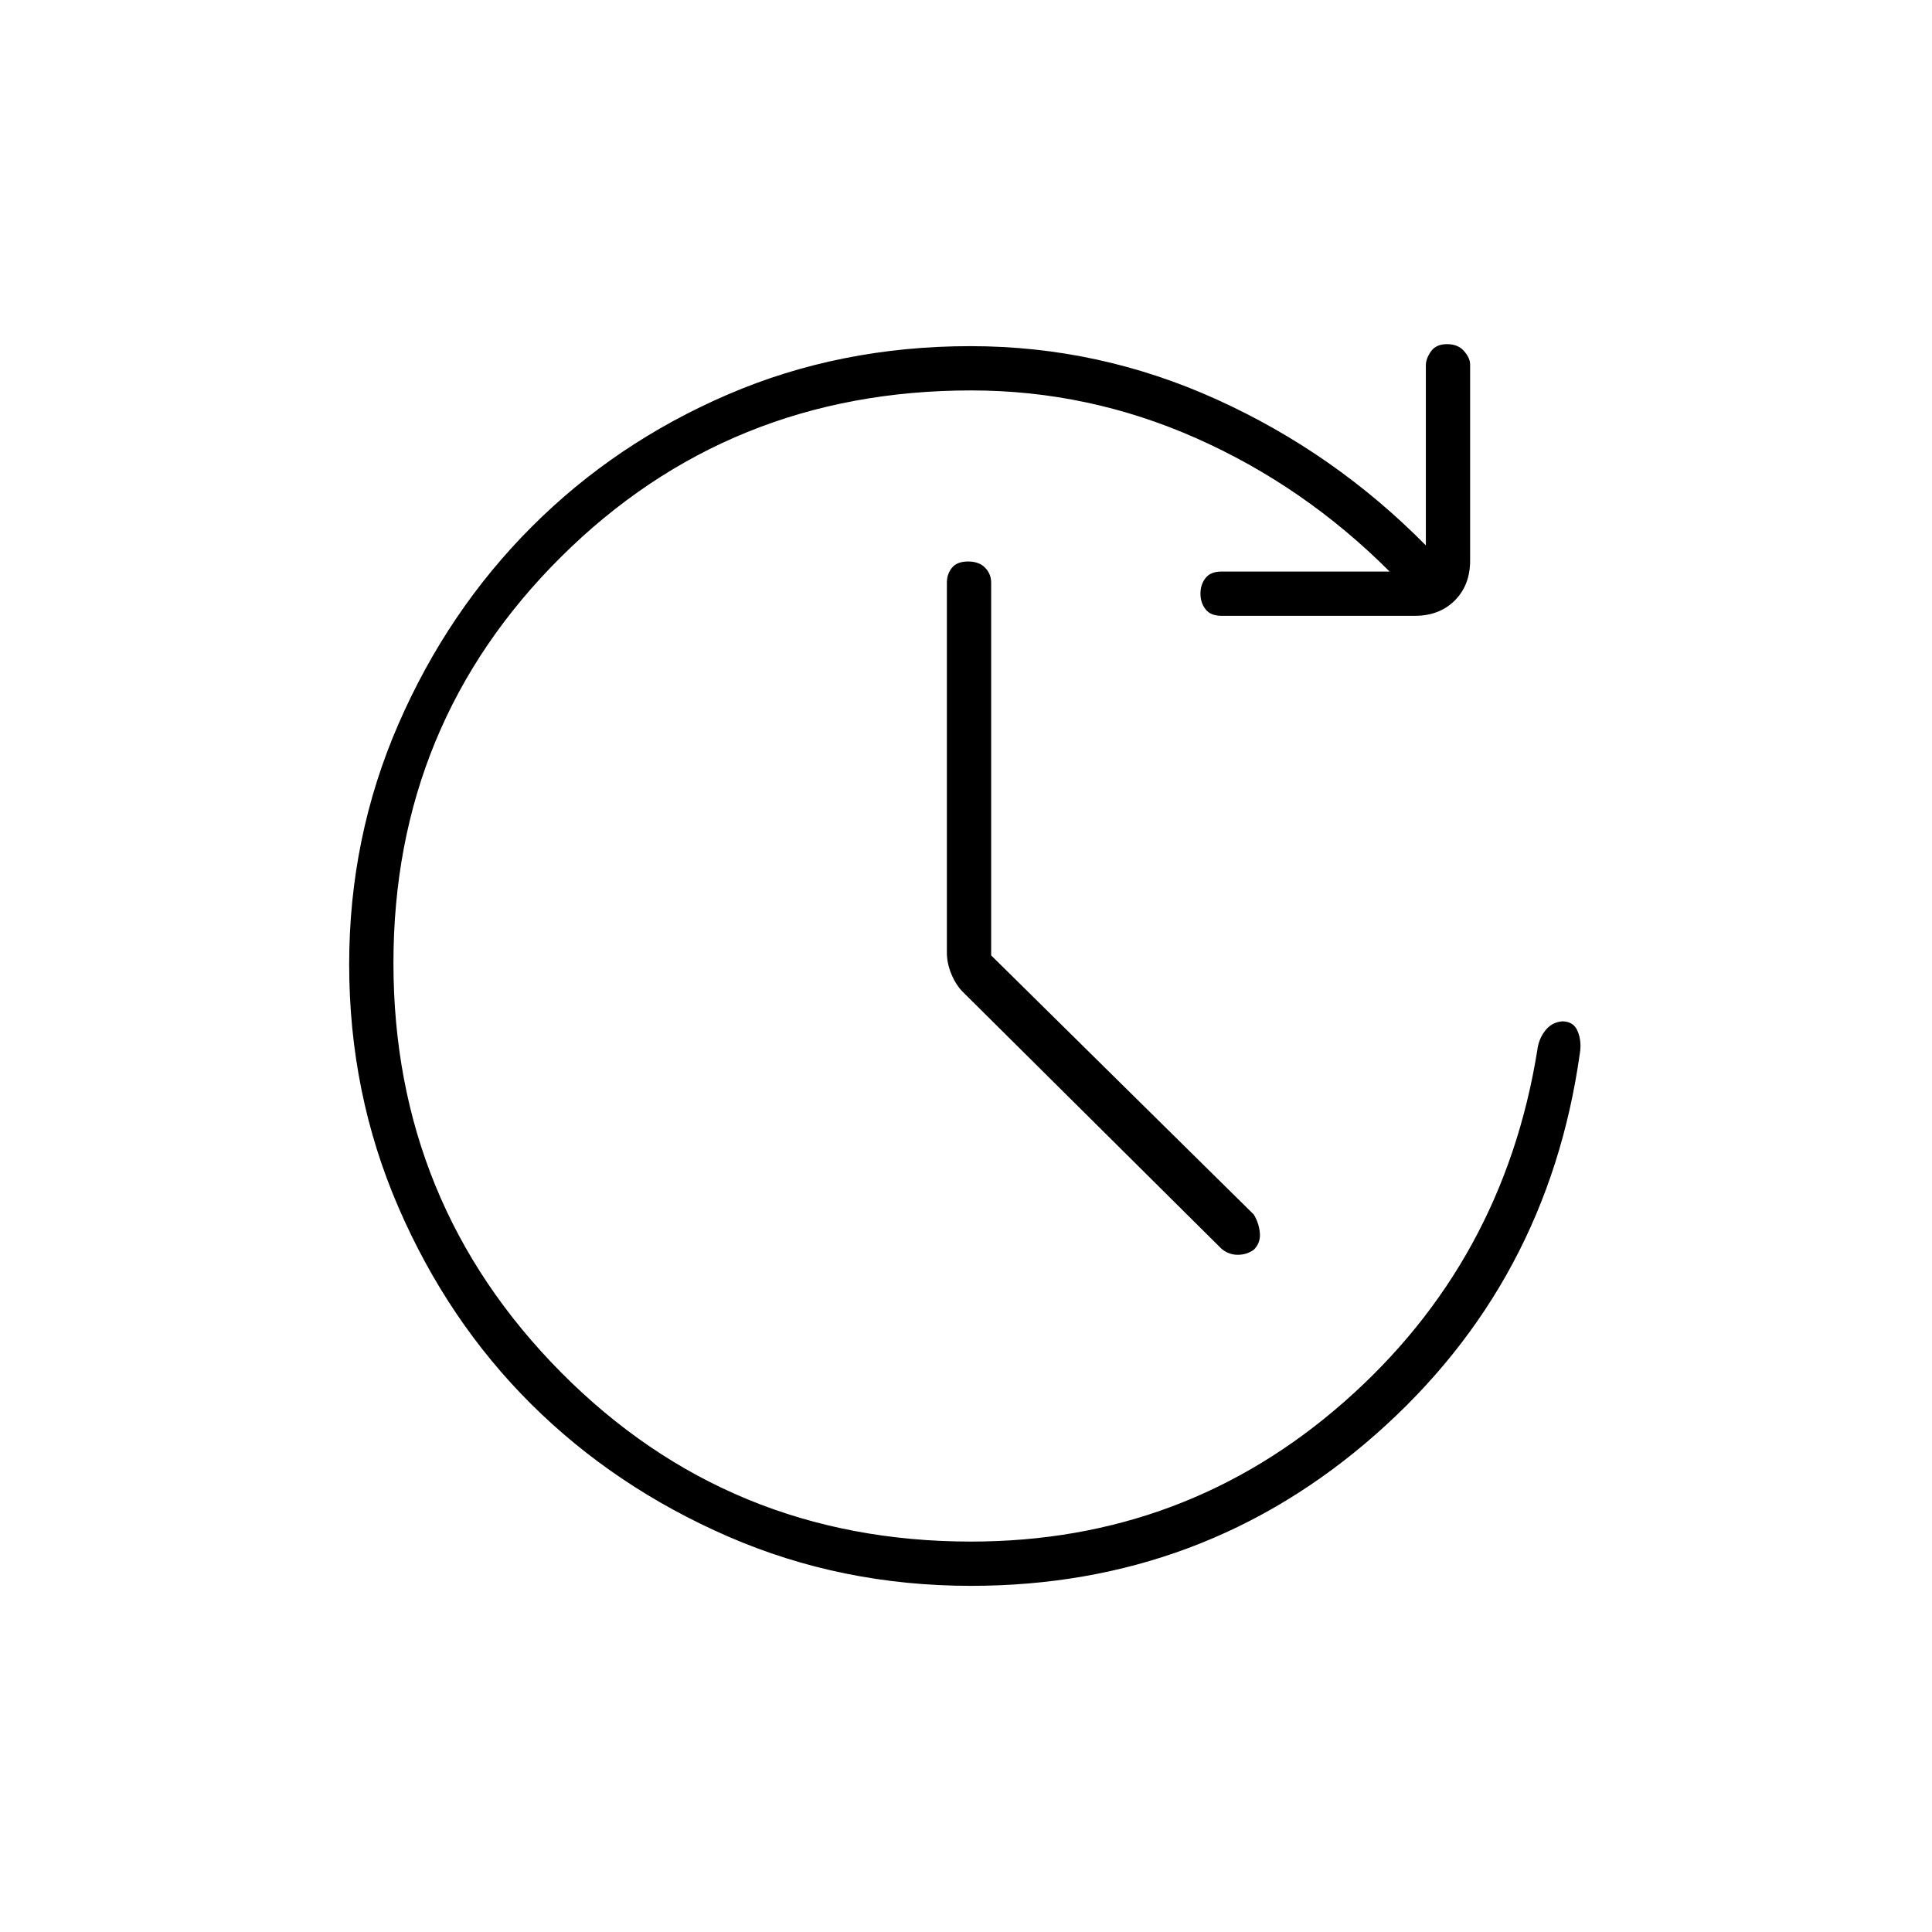 <svg xmlns="http://www.w3.org/2000/svg" height="48" viewBox="0 -960 960 960" width="48"><path d="M482.45-172q-64.3 0-120.63-24.5Q305.5-221 264-262.25q-41.5-41.25-66-97.81t-24.5-120.75q0-63.19 24.5-119.44t66.18-97.97q41.67-41.72 97.46-65.75Q417.42-788 482.27-788q63.88 0 122.38 26.52Q663.14-734.96 708.5-689v-89.5q0-3.3 2.54-6.9 2.53-3.6 8-3.6 5.46 0 8.46 3.48 3 3.49 3 6.62v97.4q0 12.25-7.62 19.87Q715.25-654 703-654h-96q-5.45 0-7.97-3.25-2.53-3.26-2.53-7.79 0-4.52 2.53-7.74Q601.55-676 607-676h83.5q-42.5-42.5-96.09-66.25T482.59-766Q362-766 278.75-683.25T195.5-481.53q0 119.48 83.33 203.5Q362.16-194 482.5-194 589-194 668-263.5t95.91-174.85q.59-5.15 3.78-9.4t8.54-4.75q5.79.02 7.78 5.08 1.99 5.05.99 10.92-16 114-101.44 189.25T482.45-172Zm10.05-313.27 130.45 128.71q2.55 4.06 3.05 9.06.5 5-3 8.5-3.5 2.5-8 2.5t-8.09-3.04L478.6-466.95q-3.6-3.55-5.85-9-2.25-5.44-2.25-10.55v-184q0-4.3 2.54-7.4 2.53-3.1 8-3.1 5.46 0 8.46 3.1 3 3.1 3 7.4v185.23Z"/></svg>
